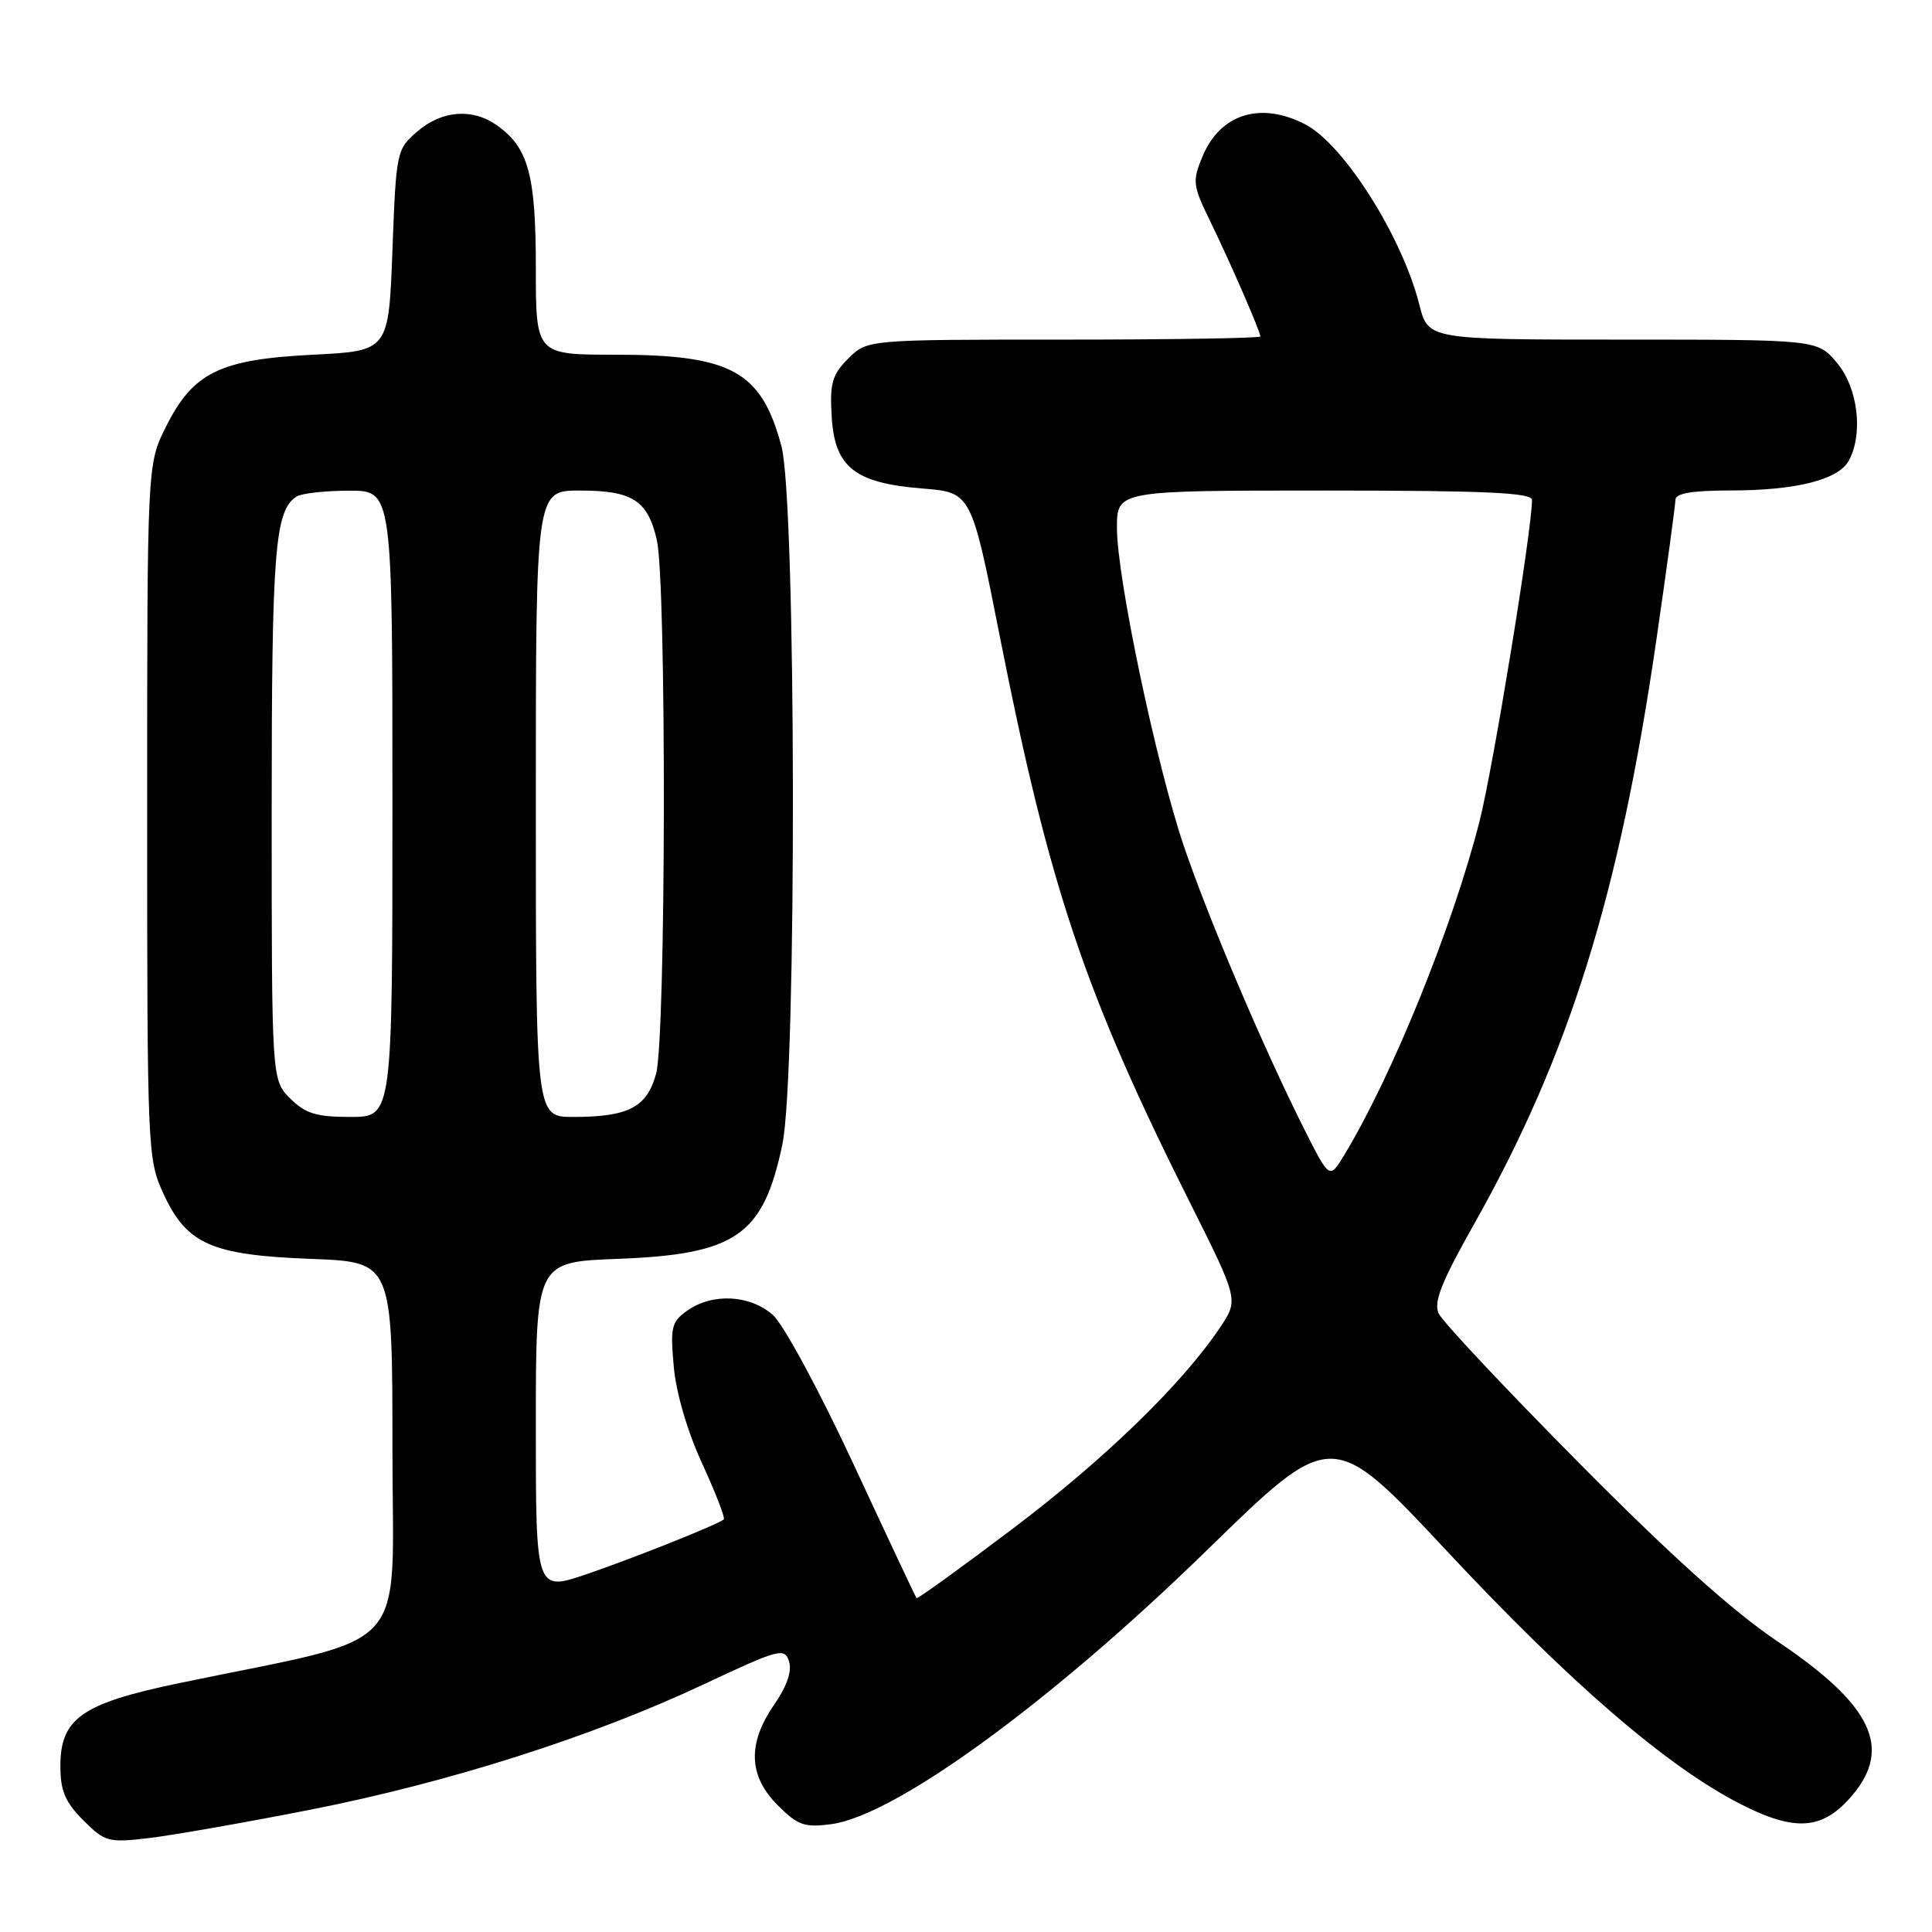 <?xml version="1.0" encoding="UTF-8" standalone="no"?>
<!DOCTYPE svg PUBLIC "-//W3C//DTD SVG 1.1//EN" "http://www.w3.org/Graphics/SVG/1.1/DTD/svg11.dtd" >
<svg xmlns="http://www.w3.org/2000/svg" xmlns:xlink="http://www.w3.org/1999/xlink" version="1.1" viewBox="0 0 256 256">
 <g >
 <path fill="currentColor"
d=" M 41.00 239.82 C 59.40 236.21 78.45 230.14 93.21 223.20 C 103.28 218.47 103.96 218.29 104.55 220.15 C 104.96 221.44 104.27 223.44 102.59 225.87 C 99.02 231.02 99.17 235.33 103.05 239.20 C 105.72 241.88 106.60 242.18 110.16 241.71 C 118.68 240.56 139.34 225.49 159.97 205.37 C 176.50 189.24 176.50 189.24 191.73 205.53 C 208.17 223.12 220.90 234.08 230.65 239.06 C 237.94 242.78 241.57 242.48 245.47 237.85 C 250.76 231.56 247.99 225.87 235.57 217.52 C 229.60 213.51 221.38 206.12 209.20 193.82 C 199.47 184.00 191.10 175.09 190.62 174.03 C 189.94 172.54 191.02 169.82 195.27 162.30 C 207.90 139.91 214.56 118.62 219.46 84.91 C 220.85 75.33 221.99 66.94 222.00 66.25 C 222.00 65.37 224.12 65.00 229.25 64.99 C 238.01 64.99 243.62 63.57 244.99 61.02 C 246.92 57.42 246.18 51.37 243.41 48.08 C 240.82 45.00 240.82 45.00 215.03 45.00 C 189.24 45.00 189.24 45.00 188.07 40.37 C 185.80 31.36 178.05 19.11 172.94 16.47 C 167.04 13.42 161.70 15.08 159.35 20.70 C 157.97 24.02 158.03 24.54 160.38 29.36 C 163.10 34.96 167.00 43.92 167.00 44.58 C 167.00 44.81 155.28 45.00 140.95 45.00 C 114.91 45.00 114.91 45.00 112.40 47.51 C 110.27 49.64 109.94 50.77 110.20 55.16 C 110.59 61.91 113.23 64.01 122.23 64.73 C 128.71 65.25 128.71 65.25 132.49 84.38 C 139.04 117.55 143.74 131.55 157.63 159.26 C 164.12 172.22 164.12 172.22 161.69 175.86 C 156.69 183.34 146.41 193.33 134.23 202.53 C 127.33 207.74 121.58 211.90 121.45 211.76 C 121.32 211.62 117.56 203.62 113.09 194.00 C 108.59 184.32 103.82 175.49 102.42 174.25 C 99.40 171.57 94.44 171.30 91.10 173.64 C 88.97 175.14 88.80 175.83 89.28 181.10 C 89.59 184.60 91.10 189.72 93.06 193.97 C 94.84 197.85 96.13 201.17 95.90 201.34 C 94.94 202.08 83.93 206.47 77.75 208.58 C 71.00 210.88 71.00 210.88 71.00 189.05 C 71.00 167.22 71.00 167.22 81.75 166.81 C 97.54 166.22 101.14 163.73 103.67 151.63 C 105.60 142.42 105.50 66.48 103.55 59.15 C 100.90 49.18 96.94 47.00 81.53 47.00 C 71.00 47.00 71.00 47.00 71.00 35.45 C 71.00 23.10 70.01 19.52 65.78 16.56 C 62.57 14.31 58.53 14.64 55.31 17.41 C 52.55 19.78 52.49 20.05 52.00 33.16 C 51.50 46.50 51.50 46.50 41.50 47.00 C 29.13 47.62 25.60 49.34 22.00 56.52 C 19.50 61.50 19.50 61.50 19.50 107.50 C 19.50 152.54 19.55 153.60 21.66 158.18 C 24.76 164.88 28.01 166.31 41.25 166.81 C 52.00 167.22 52.00 167.22 52.00 192.02 C 52.00 219.81 55.00 216.52 23.76 223.02 C 10.82 225.71 8.00 227.69 8.00 234.03 C 8.00 237.29 8.64 238.79 11.03 241.19 C 13.92 244.07 14.35 244.19 19.78 243.55 C 22.93 243.17 32.47 241.50 41.00 239.82 Z  M 172.70 149.38 C 167.37 138.76 160.07 121.58 156.86 112.09 C 153.21 101.31 148.00 76.53 148.00 69.96 C 148.00 65.00 148.00 65.00 175.50 65.00 C 196.84 65.00 203.00 65.28 203.00 66.25 C 202.98 70.32 197.83 101.85 196.03 108.89 C 192.44 122.93 184.41 142.70 178.07 153.13 C 176.16 156.27 176.16 156.27 172.70 149.38 Z  M 38.45 145.55 C 36.00 143.09 36.00 143.09 36.00 107.61 C 36.00 72.81 36.41 67.63 39.31 65.79 C 39.97 65.37 43.09 65.02 46.25 65.02 C 52.00 65.00 52.00 65.00 52.00 106.50 C 52.00 148.00 52.00 148.00 46.45 148.00 C 41.90 148.00 40.47 147.56 38.45 145.55 Z  M 71.00 106.50 C 71.00 65.00 71.00 65.00 76.81 65.00 C 83.80 65.00 85.82 66.29 87.03 71.53 C 88.33 77.13 88.25 137.57 86.93 142.30 C 85.70 146.74 83.27 148.00 75.93 148.00 C 71.00 148.00 71.00 148.00 71.00 106.50 Z "/>
</g>
</svg>